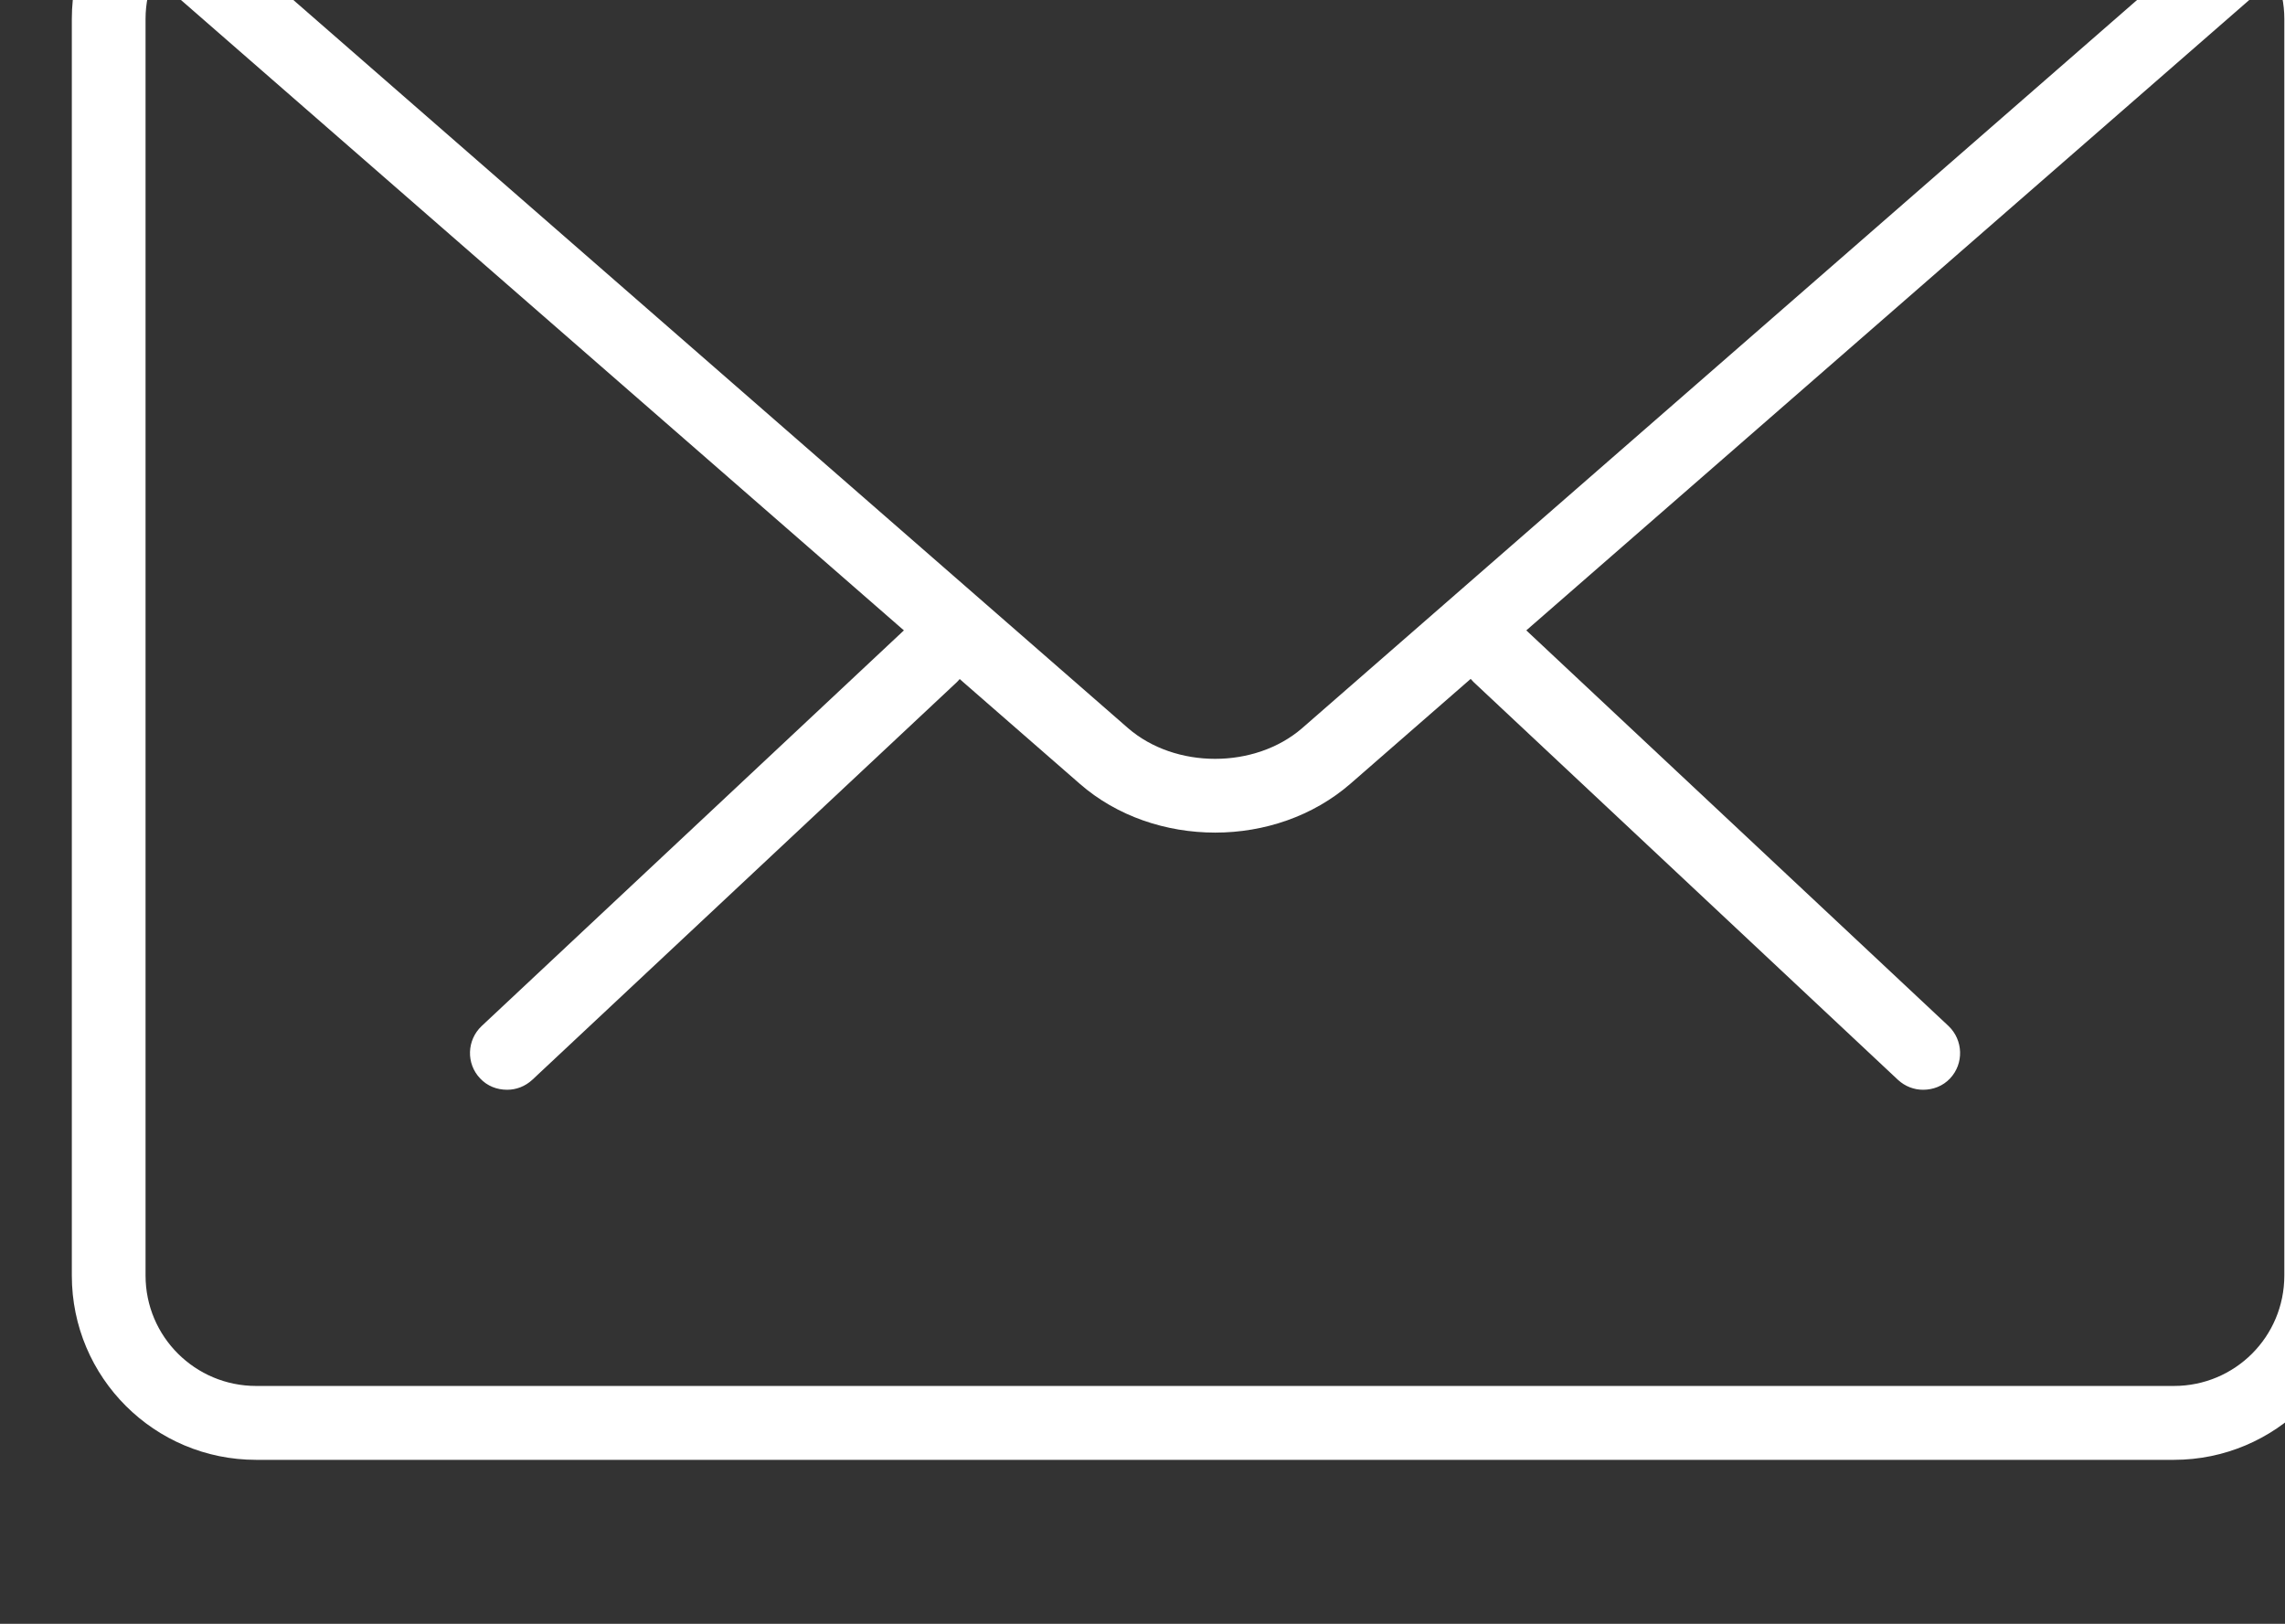 <svg
   xmlns:dc="http://purl.org/dc/elements/1.1/"
   xmlns:cc="http://creativecommons.org/ns#"
   xmlns:rdf="http://www.w3.org/1999/02/22-rdf-syntax-ns#"
   xmlns:svg="http://www.w3.org/2000/svg"
   xmlns="http://www.w3.org/2000/svg"
   xmlns:sodipodi="http://sodipodi.sourceforge.net/DTD/sodipodi-0.dtd"
   xmlns:inkscape="http://www.inkscape.org/namespaces/inkscape"
   width="4.836mm"
   height="3.437mm"
   viewBox="0 0 4.836 3.437"
   version="1.1"
   id="svg6441"
   inkscape:version="0.92.2 (5c3e80d, 2017-08-06)"
   sodipodi:docname="mail.svg">
  <rect x="0" y="0" width="4.836" height="3.437" fill="#333333" stroke="none"/>
  <defs
     id="defs6435">
    <clipPath
       clipPathUnits="userSpaceOnUse"
       id="clipPath1486">
      <path
         d="M 0,2774.237 H 950 V 0 H 0 Z"
         id="path1484"
         inkscape:connector-curvature="0" />
    </clipPath>
  </defs>
  <sodipodi:namedview
     id="base"
     pagecolor="#ffffff"
     bordercolor="#666666"
     borderopacity="1.0"
     inkscape:pageopacity="0.0"
     inkscape:pageshadow="2"
     inkscape:zoom="0.35"
     inkscape:cx="-243.71849"
     inkscape:cy="-93.50401"
     inkscape:document-units="mm"
     inkscape:current-layer="layer1"
     showgrid="false"
     inkscape:window-width="1366"
     inkscape:window-height="705"
     inkscape:window-x="1912"
     inkscape:window-y="481"
     inkscape:window-maximized="1" />
  <g
     inkscape:label="Layer 1"
     inkscape:groupmode="layer"
     id="layer1"
     transform="translate(-47.475,-120.656)">
    <g
       transform="matrix(0.353,0,0,-0.353,-193.939,676.114)"
       id="g1480">
      <g
         id="g1482"
         clip-path="url(#clipPath1486)">
        <g
           id="g1488"
           transform="translate(695.422,1567.001)">
          <path
             d="m 0,0 c -0.054,0 -0.108,0.02 -0.151,0.06 l -2.543,2.384 c -0.088,0.085 -0.093,0.223 -0.011,0.314 0.085,0.089 0.225,0.093 0.313,0.009 L 0.153,0.382 C 0.241,0.298 0.246,0.157 0.162,0.068 0.119,0.022 0.06,0 0,0"
             style="fill:#ffffff;fill-opacity:1;fill-rule:nonzero;stroke:none"
             id="path1490"
             inkscape:connector-curvature="0" />
        </g>
        <g
           id="g1492"
           transform="translate(686.933,1567.001)">
          <path
             d="m 0,0 c -0.061,0 -0.119,0.022 -0.162,0.068 -0.085,0.089 -0.08,0.23 0.009,0.314 L 2.392,2.767 C 2.482,2.851 2.623,2.847 2.704,2.758 2.789,2.667 2.784,2.529 2.696,2.444 L 0.151,0.06 C 0.108,0.02 0.054,0 0,0"
             style="fill:#ffffff;fill-opacity:1;fill-rule:nonzero;stroke:none"
             id="path1494"
             inkscape:connector-curvature="0" />
        </g>
        <g
           id="g1496"
           transform="translate(685.428,1574.084)">
          <path
             d="m 0,0 c -0.365,0 -0.663,-0.298 -0.663,-0.662 v -7.535 c 0,-0.367 0.298,-0.662 0.663,-0.662 h 11.498 c 0.366,0 0.662,0.295 0.662,0.662 v 7.535 C 12.16,-0.298 11.864,0 11.498,0 Z M 11.498,-9.302 H 0 c -0.609,0 -1.105,0.493 -1.105,1.105 v 7.535 c 0,0.608 0.496,1.104 1.105,1.104 h 11.498 c 0.608,0 1.105,-0.496 1.105,-1.104 v -7.535 c 0,-0.612 -0.497,-1.105 -1.105,-1.105"
             style="fill:#ffffff;fill-opacity:1;fill-rule:nonzero;stroke:none"
             id="path1498"
             inkscape:connector-curvature="0" />
        </g>
        <g
           id="g1500"
           transform="translate(691.178,1568.543)">
          <path
             d="m 0,0 c -0.295,0 -0.589,0.098 -0.811,0.292 l -5.677,4.951 c -0.093,0.08 -0.101,0.22 -0.021,0.313 0.08,0.092 0.219,0.099 0.312,0.021 l 5.675,-4.951 c 0.283,-0.245 0.76,-0.245 1.043,0 L 6.188,5.569 C 6.281,5.648 6.419,5.641 6.501,5.548 6.581,5.455 6.572,5.316 6.479,5.236 L 0.812,0.294 C 0.587,0.098 0.294,0 0,0"
             style="fill:#ffffff;fill-opacity:1;fill-rule:nonzero;stroke:none"
             id="path1502"
             inkscape:connector-curvature="0" />
        </g>
      </g>
    </g>
  </g>
</svg>
